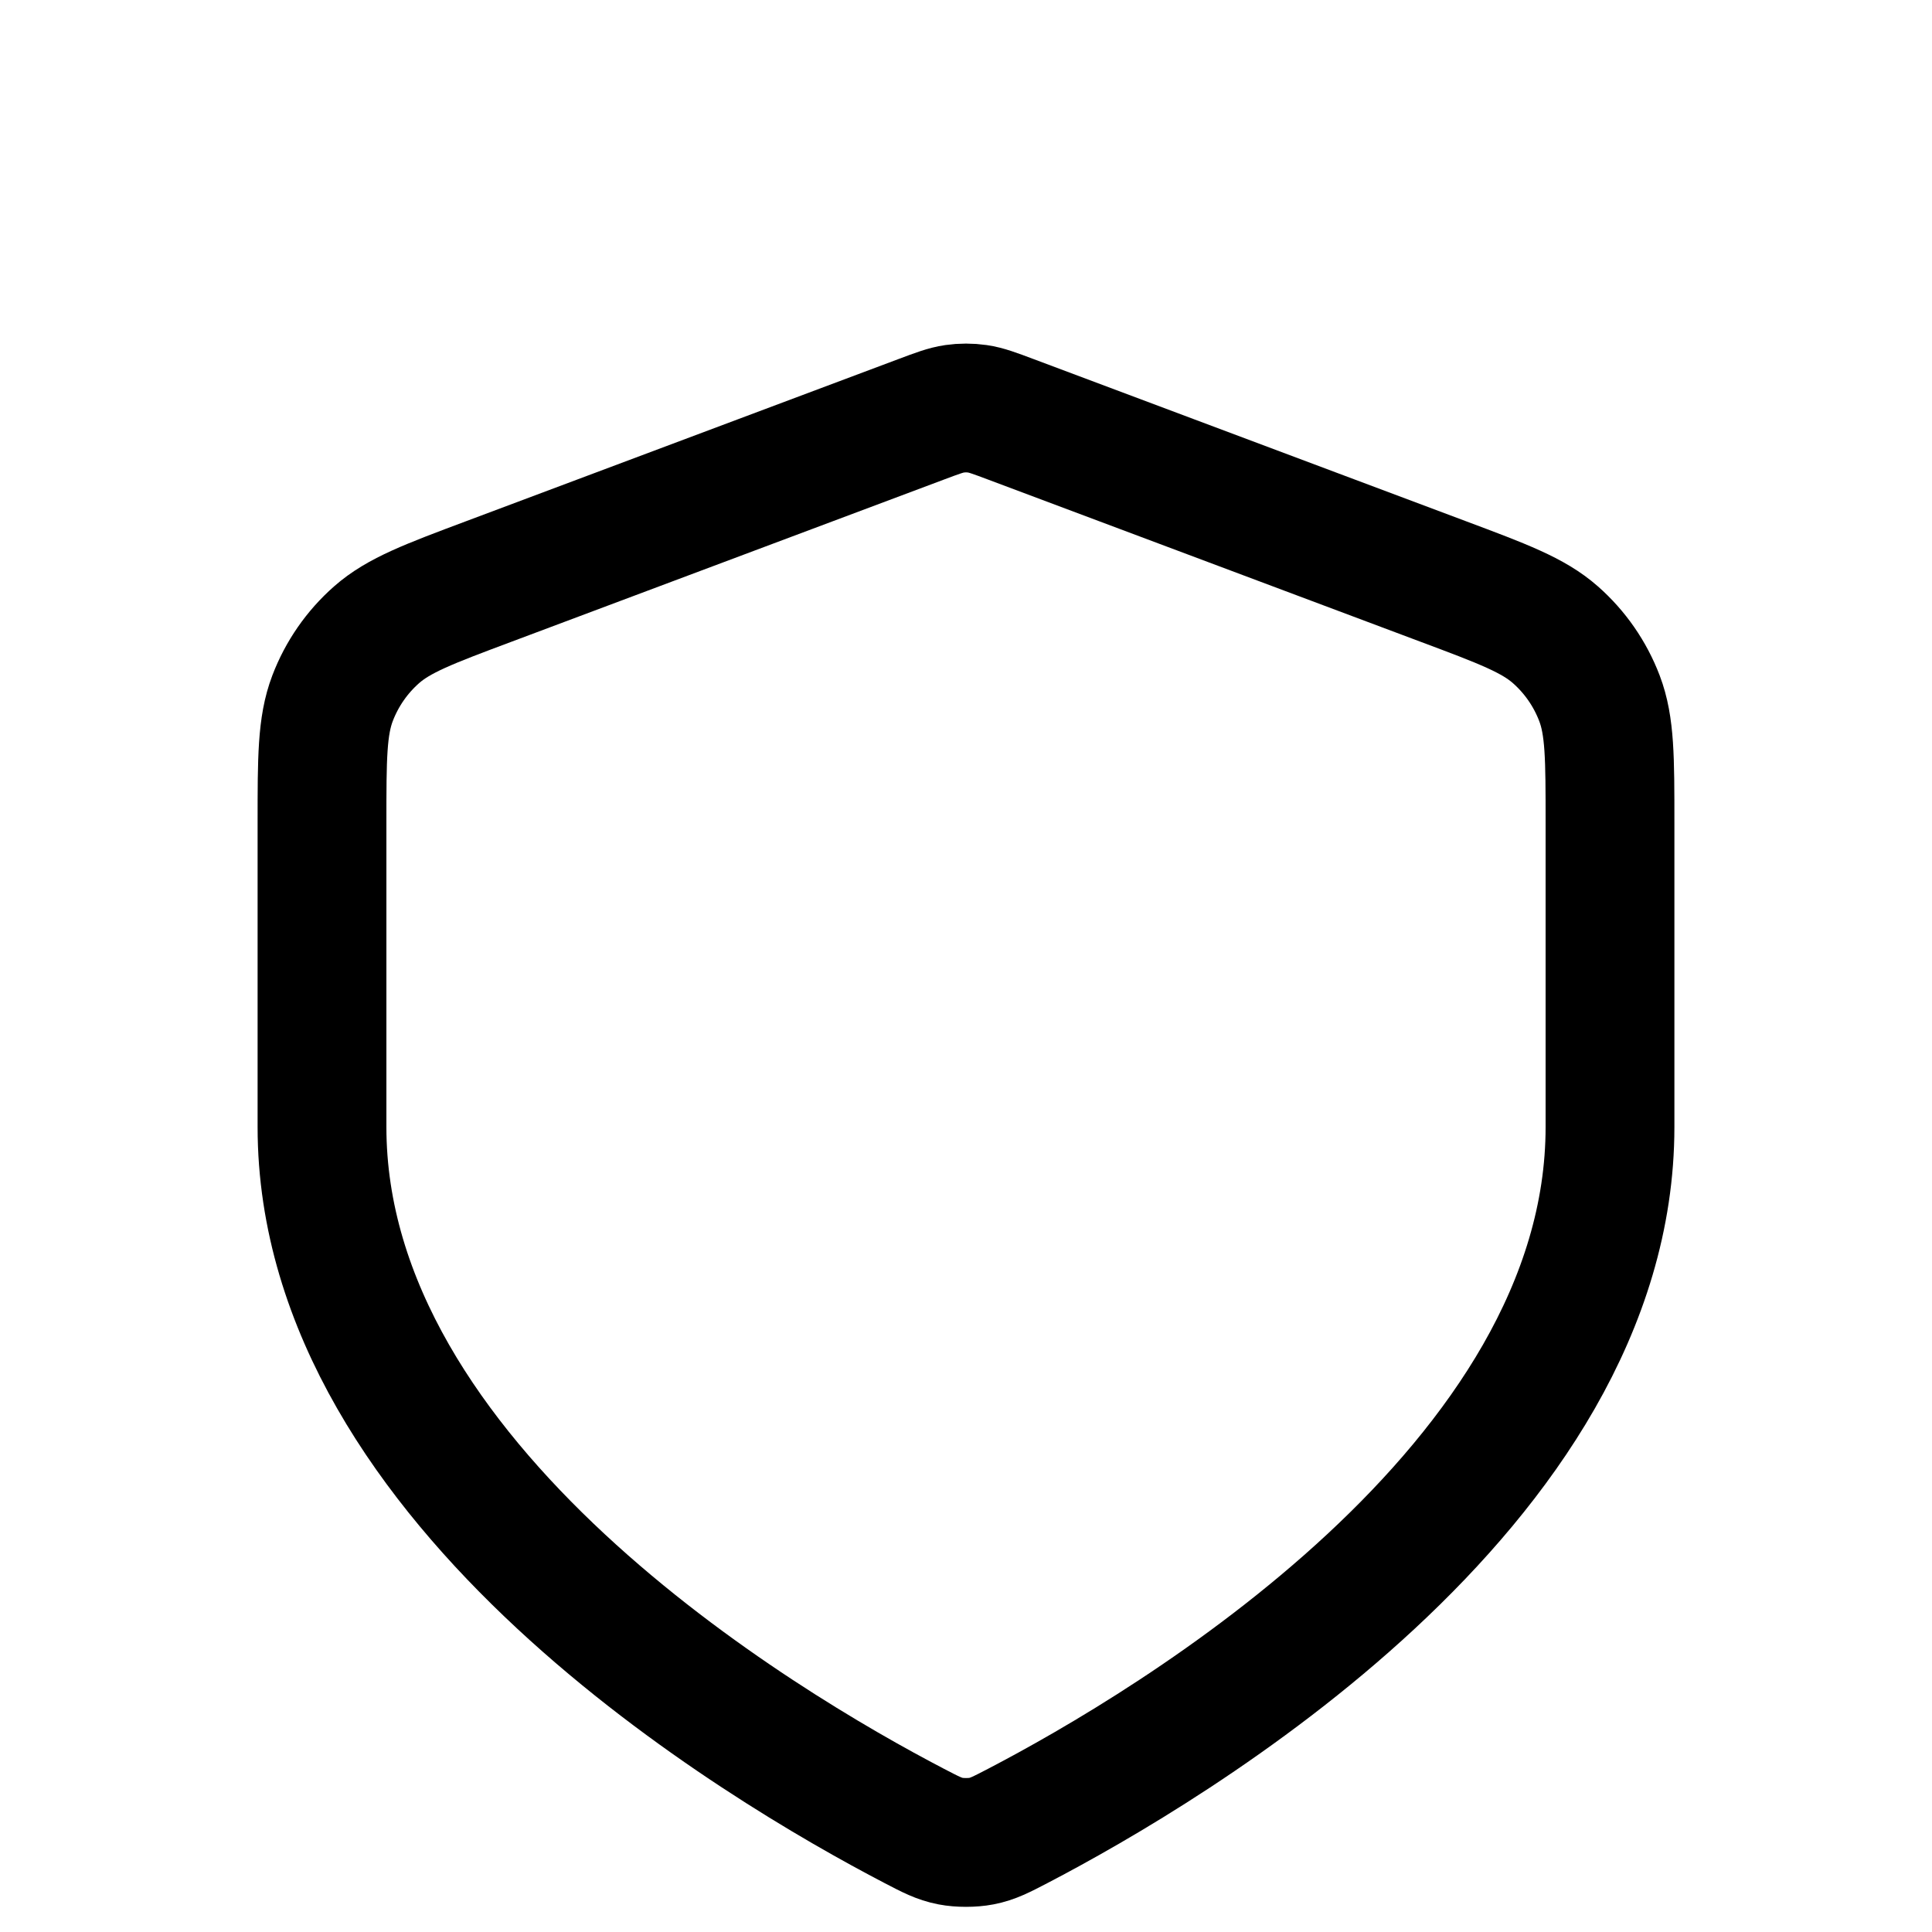 <?xml version="1.0" encoding="UTF-8" standalone="no"?>
<!DOCTYPE svg PUBLIC "-//W3C//DTD SVG 1.1//EN" "http://www.w3.org/Graphics/SVG/1.1/DTD/svg11.dtd">
<svg width="100%" height="100%" viewBox="0 0 60 60" version="1.1" xmlns="http://www.w3.org/2000/svg" xmlns:xlink="http://www.w3.org/1999/xlink" xml:space="preserve" xmlns:serif="http://www.serif.com/" style="fill-rule:evenodd;clip-rule:evenodd;stroke-linecap:round;stroke-linejoin:round;">
    <path d="M28.397,56.708C28.91,56.975 29.167,57.109 29.522,57.178C29.8,57.232 30.2,57.232 30.478,57.178C30.834,57.109 31.09,56.975 31.604,56.708C36.35,54.235 50,46.153 50,35L50,25.544C50,23.546 50,22.546 49.673,21.687C49.384,20.928 48.915,20.251 48.306,19.714C47.616,19.106 46.681,18.755 44.809,18.054L31.404,13.027C30.885,12.832 30.625,12.735 30.358,12.696C30.121,12.662 29.88,12.662 29.642,12.696C29.375,12.735 29.115,12.832 28.596,13.027L15.191,18.054C13.32,18.755 12.384,19.106 11.694,19.714C11.085,20.251 10.616,20.928 10.327,21.687C10,22.546 10,23.546 10,25.544L10,35C10,46.153 23.65,54.235 28.397,56.708Z" style="fill:none;fill-rule:nonzero;stroke:#000;stroke-width:4px;"/>
</svg>
